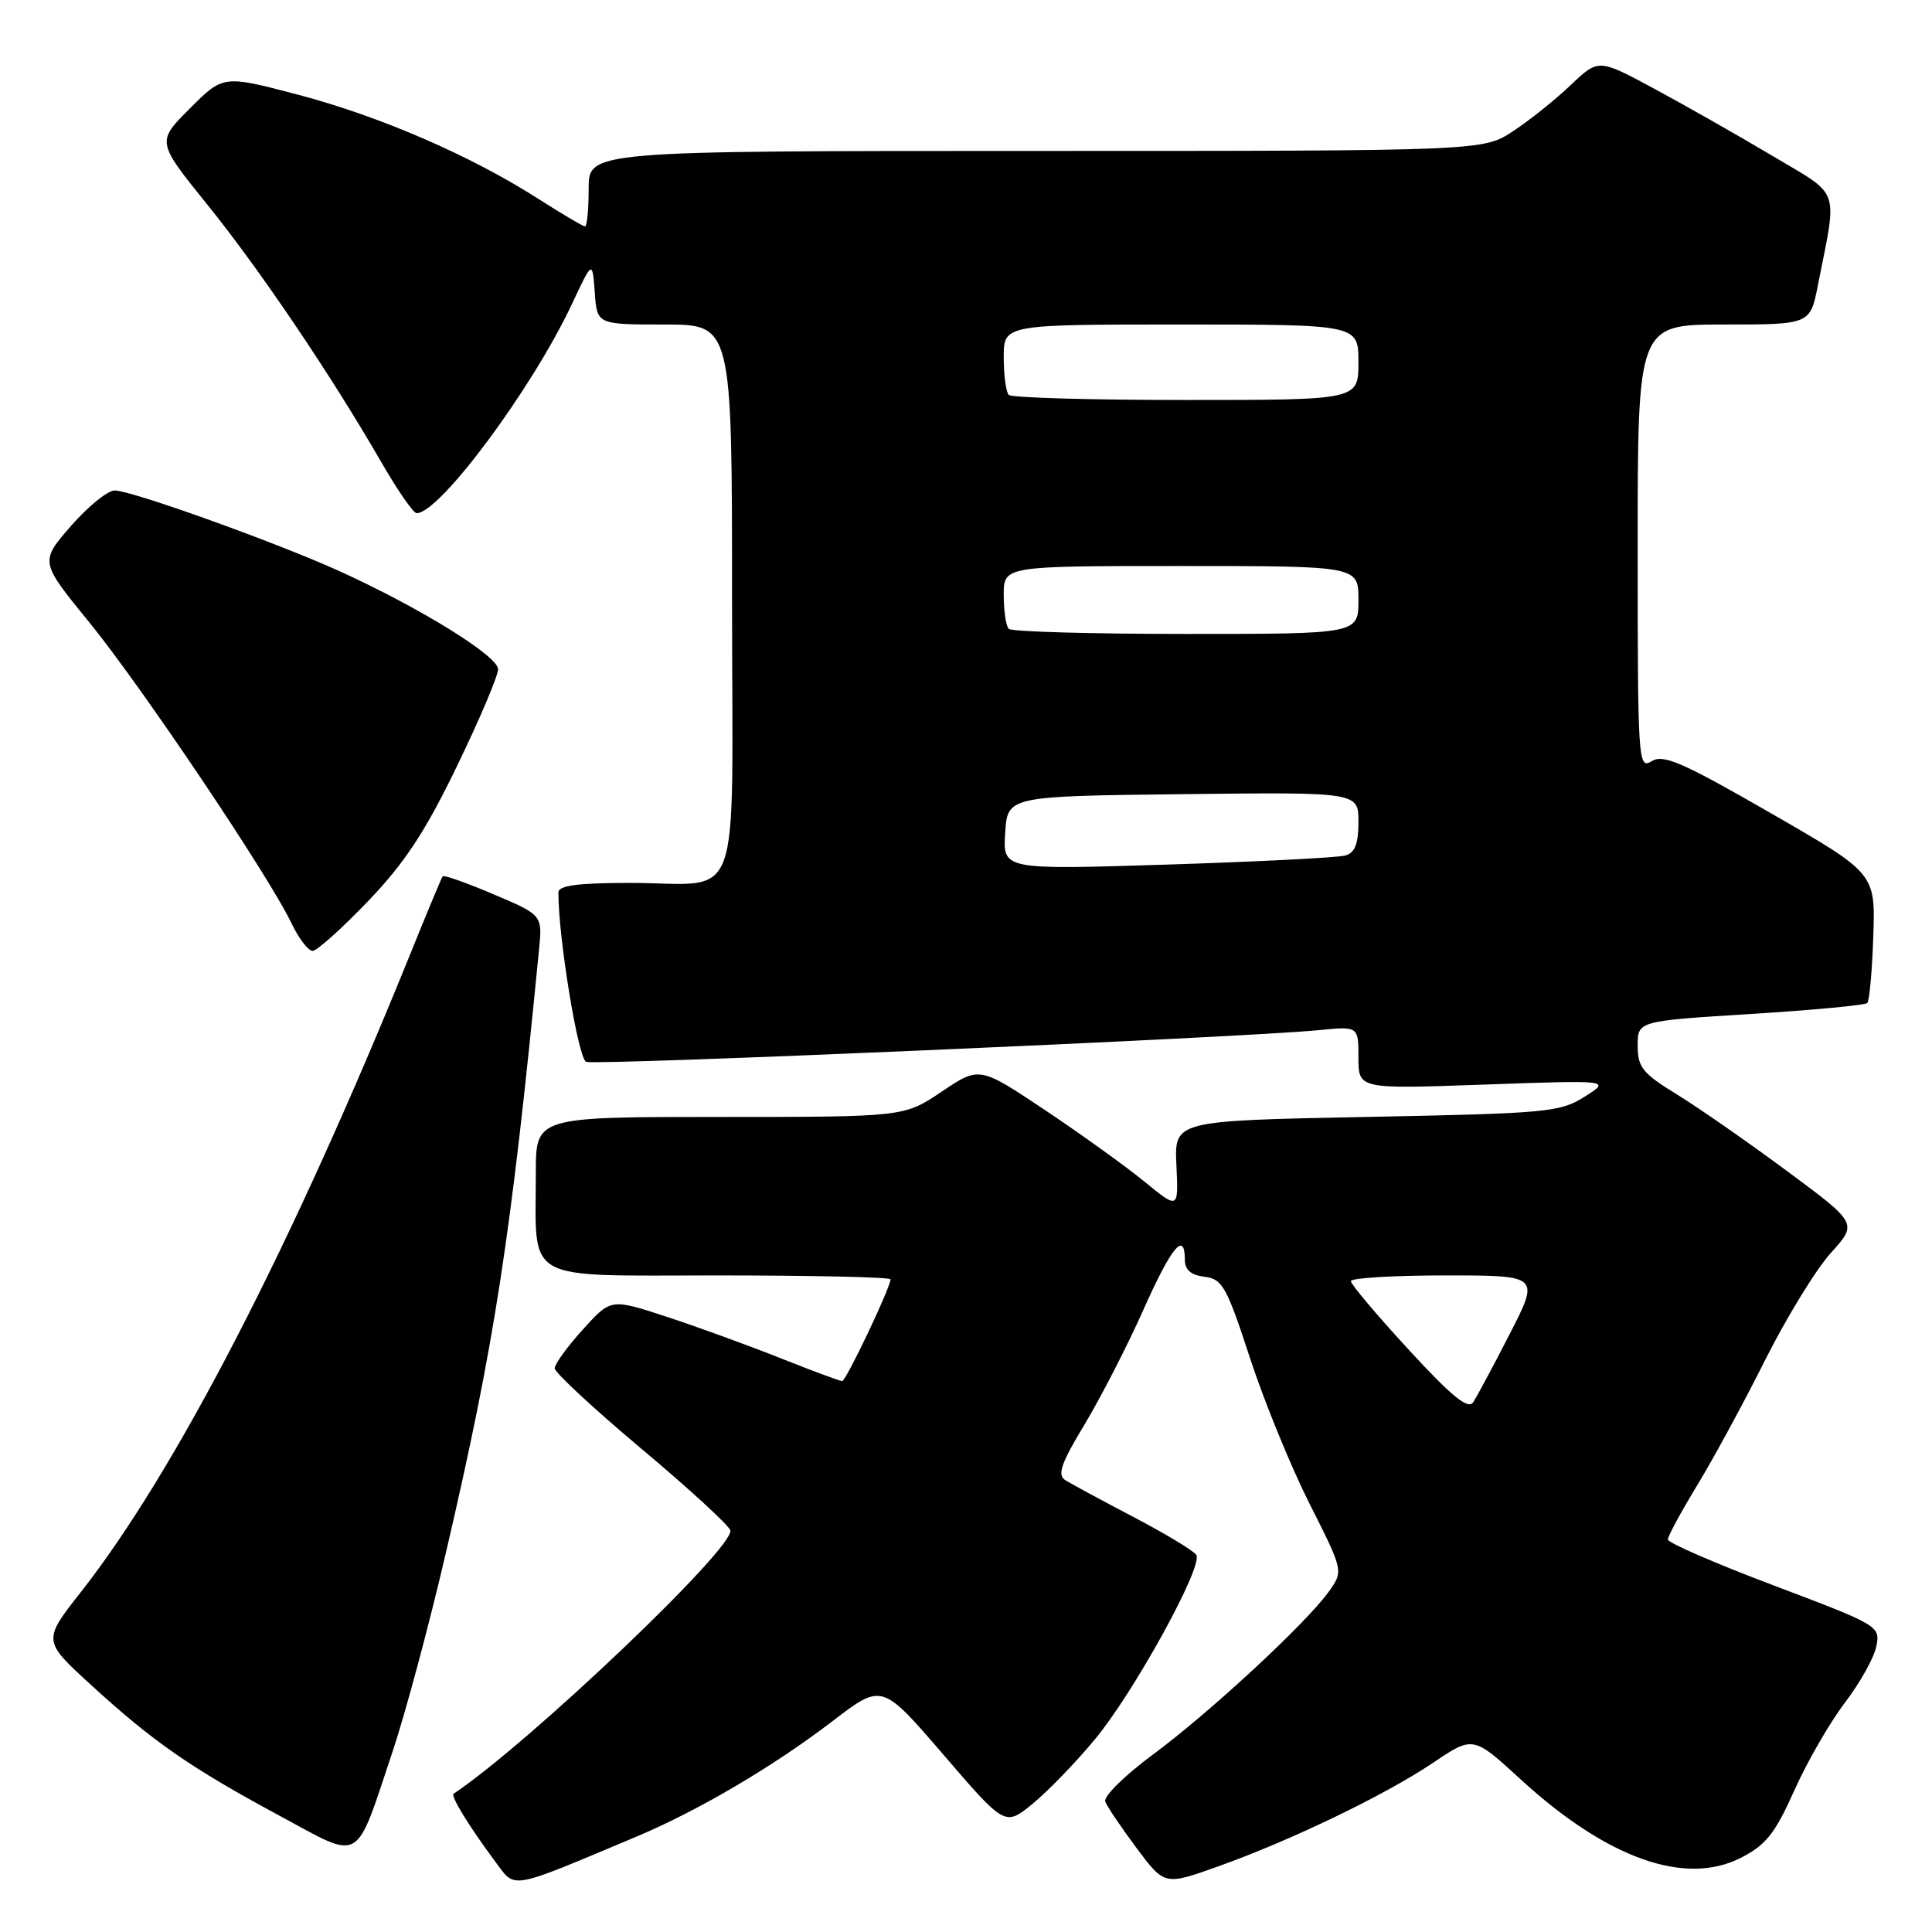 <?xml version="1.0" encoding="UTF-8" standalone="no"?>
<!DOCTYPE svg PUBLIC "-//W3C//DTD SVG 1.1//EN" "http://www.w3.org/Graphics/SVG/1.1/DTD/svg11.dtd" >
<svg xmlns="http://www.w3.org/2000/svg" xmlns:xlink="http://www.w3.org/1999/xlink" version="1.1" viewBox="0 0 256 256">
 <g >
 <path fill="currentColor"
d=" M 84.18 243.43 C 92.53 239.93 102.49 234.06 110.42 227.98 C 116.87 223.05 116.87 223.05 125.02 232.52 C 133.17 242.00 133.17 242.00 136.84 239.00 C 138.85 237.35 142.57 233.51 145.10 230.45 C 150.28 224.20 159.45 207.53 158.52 206.04 C 158.19 205.50 154.45 203.24 150.21 201.02 C 145.97 198.80 141.89 196.59 141.14 196.12 C 140.07 195.43 140.60 193.89 143.72 188.73 C 145.88 185.14 149.37 178.34 151.48 173.61 C 155.23 165.19 157.00 163.05 157.00 166.93 C 157.00 168.27 157.81 168.96 159.61 169.18 C 161.97 169.47 162.54 170.48 165.62 179.92 C 167.49 185.65 171.05 194.35 173.52 199.25 C 178.02 208.17 178.02 208.17 176.08 210.89 C 173.11 215.05 160.30 226.92 152.74 232.51 C 149.03 235.25 146.19 238.05 146.45 238.72 C 146.70 239.39 148.58 242.16 150.61 244.89 C 154.31 249.84 154.31 249.84 161.41 247.31 C 171.14 243.83 183.54 237.85 189.90 233.57 C 195.20 230.00 195.20 230.00 201.52 235.80 C 212.94 246.26 223.28 249.94 230.67 246.17 C 234.00 244.47 235.19 242.97 237.75 237.26 C 239.43 233.48 242.45 228.26 244.44 225.64 C 246.44 223.03 248.32 219.66 248.62 218.16 C 249.16 215.46 248.96 215.35 235.08 210.10 C 227.34 207.18 221.00 204.43 221.00 203.99 C 221.00 203.56 222.75 200.32 224.90 196.79 C 227.04 193.27 231.10 185.79 233.91 180.17 C 236.73 174.56 240.63 168.20 242.59 166.03 C 246.14 162.10 246.14 162.10 236.82 155.19 C 231.69 151.39 225.14 146.83 222.25 145.05 C 217.64 142.22 217.00 141.43 217.00 138.56 C 217.00 135.29 217.00 135.29 231.95 134.36 C 240.18 133.85 247.14 133.19 247.42 132.91 C 247.71 132.63 248.07 128.64 248.22 124.06 C 248.50 115.72 248.50 115.72 234.59 107.72 C 222.87 100.97 220.39 99.90 218.84 100.87 C 217.07 101.97 217.00 100.92 217.00 72.51 C 217.00 43.00 217.00 43.00 228.43 43.00 C 239.86 43.00 239.86 43.00 240.89 37.75 C 243.48 24.60 244.02 26.11 234.75 20.59 C 230.21 17.89 223.19 13.91 219.15 11.73 C 211.81 7.78 211.81 7.78 208.15 11.25 C 206.14 13.17 202.71 15.92 200.52 17.36 C 196.54 20.00 196.54 20.00 137.27 20.00 C 78.00 20.00 78.00 20.00 78.00 25.00 C 78.00 27.75 77.78 30.00 77.52 30.00 C 77.26 30.00 74.47 28.35 71.32 26.34 C 62.38 20.62 50.40 15.43 39.54 12.56 C 29.59 9.94 29.59 9.94 25.17 14.36 C 20.74 18.78 20.74 18.78 27.48 27.12 C 34.49 35.81 43.86 49.69 50.53 61.25 C 52.67 64.96 54.77 68.00 55.21 68.00 C 58.28 68.00 70.55 51.46 75.82 40.21 C 78.50 34.50 78.50 34.50 78.81 38.75 C 79.11 43.00 79.11 43.00 88.06 43.00 C 97.00 43.00 97.00 43.00 97.00 79.38 C 97.00 121.58 98.69 116.96 83.25 116.99 C 76.53 117.00 74.00 117.34 73.99 118.25 C 73.97 124.18 76.61 140.30 77.67 140.70 C 78.96 141.20 164.81 137.48 174.75 136.50 C 180.00 135.98 180.00 135.98 180.00 140.14 C 180.00 144.31 180.00 144.31 196.72 143.71 C 213.44 143.12 213.44 143.12 209.98 145.31 C 206.72 147.38 205.08 147.53 181.07 148.00 C 155.61 148.50 155.61 148.50 155.88 154.38 C 156.16 160.26 156.16 160.26 151.67 156.59 C 149.21 154.57 143.27 150.30 138.48 147.10 C 129.78 141.29 129.78 141.29 124.79 144.64 C 119.80 148.00 119.80 148.00 95.40 148.00 C 71.00 148.00 71.00 148.00 71.00 155.38 C 71.00 170.15 68.97 169.00 95.12 169.00 C 107.71 169.00 118.00 169.23 118.00 169.52 C 118.00 170.60 112.10 183.00 111.59 183.00 C 111.29 183.00 107.55 181.61 103.28 179.91 C 99.00 178.21 92.22 175.75 88.22 174.44 C 80.94 172.06 80.94 172.06 77.22 176.18 C 75.17 178.44 73.50 180.75 73.50 181.31 C 73.50 181.86 78.64 186.63 84.92 191.91 C 91.21 197.18 96.54 202.07 96.77 202.77 C 97.47 204.93 70.19 230.92 60.11 237.68 C 59.68 237.97 62.13 241.98 65.66 246.72 C 68.35 250.33 67.30 250.52 84.18 243.43 Z  M 52.03 232.06 C 53.70 227.07 56.88 215.24 59.08 205.76 C 65.54 178.03 67.66 164.31 71.42 125.87 C 71.88 121.25 71.88 121.25 65.40 118.50 C 61.84 116.98 58.80 115.91 58.65 116.12 C 58.50 116.33 56.64 120.78 54.53 126.00 C 38.79 164.90 23.28 194.96 10.72 210.95 C 5.65 217.40 5.65 217.40 12.08 223.28 C 20.31 230.81 25.27 234.25 37.00 240.57 C 48.11 246.56 46.96 247.21 52.03 232.06 Z  M 48.78 119.40 C 53.64 114.32 56.34 110.22 60.54 101.54 C 63.54 95.35 66.00 89.56 66.00 88.68 C 66.00 86.94 55.74 80.58 45.11 75.74 C 36.78 71.94 17.46 65.00 15.20 64.99 C 14.27 64.99 11.65 67.11 9.39 69.71 C 5.28 74.43 5.28 74.43 11.83 82.46 C 18.76 90.97 35.64 116.08 38.61 122.31 C 39.58 124.34 40.84 126.00 41.42 126.00 C 41.99 126.00 45.30 123.03 48.78 119.40 Z  M 186.65 178.83 C 182.44 174.26 179.00 170.18 179.00 169.76 C 179.00 169.34 184.63 169.00 191.51 169.00 C 204.02 169.00 204.02 169.00 200.05 176.75 C 197.87 181.01 195.68 185.09 195.19 185.82 C 194.52 186.80 192.33 185.01 186.65 178.83 Z  M 133.19 110.37 C 133.50 105.50 133.50 105.50 156.75 105.23 C 180.00 104.96 180.00 104.96 180.00 108.91 C 180.00 111.82 179.54 113.00 178.25 113.36 C 177.29 113.64 166.69 114.18 154.69 114.56 C 132.88 115.25 132.88 115.25 133.19 110.37 Z  M 133.67 83.33 C 133.30 82.97 133.00 80.94 133.00 78.83 C 133.00 75.00 133.00 75.00 156.50 75.00 C 180.00 75.00 180.00 75.00 180.00 79.50 C 180.00 84.00 180.00 84.00 157.17 84.00 C 144.61 84.00 134.03 83.70 133.67 83.33 Z  M 133.67 52.33 C 133.30 51.97 133.00 49.72 133.00 47.33 C 133.00 43.00 133.00 43.00 156.50 43.00 C 180.00 43.00 180.00 43.00 180.00 48.00 C 180.00 53.00 180.00 53.00 157.17 53.00 C 144.61 53.00 134.03 52.70 133.67 52.33 Z "/>
</g>
</svg>